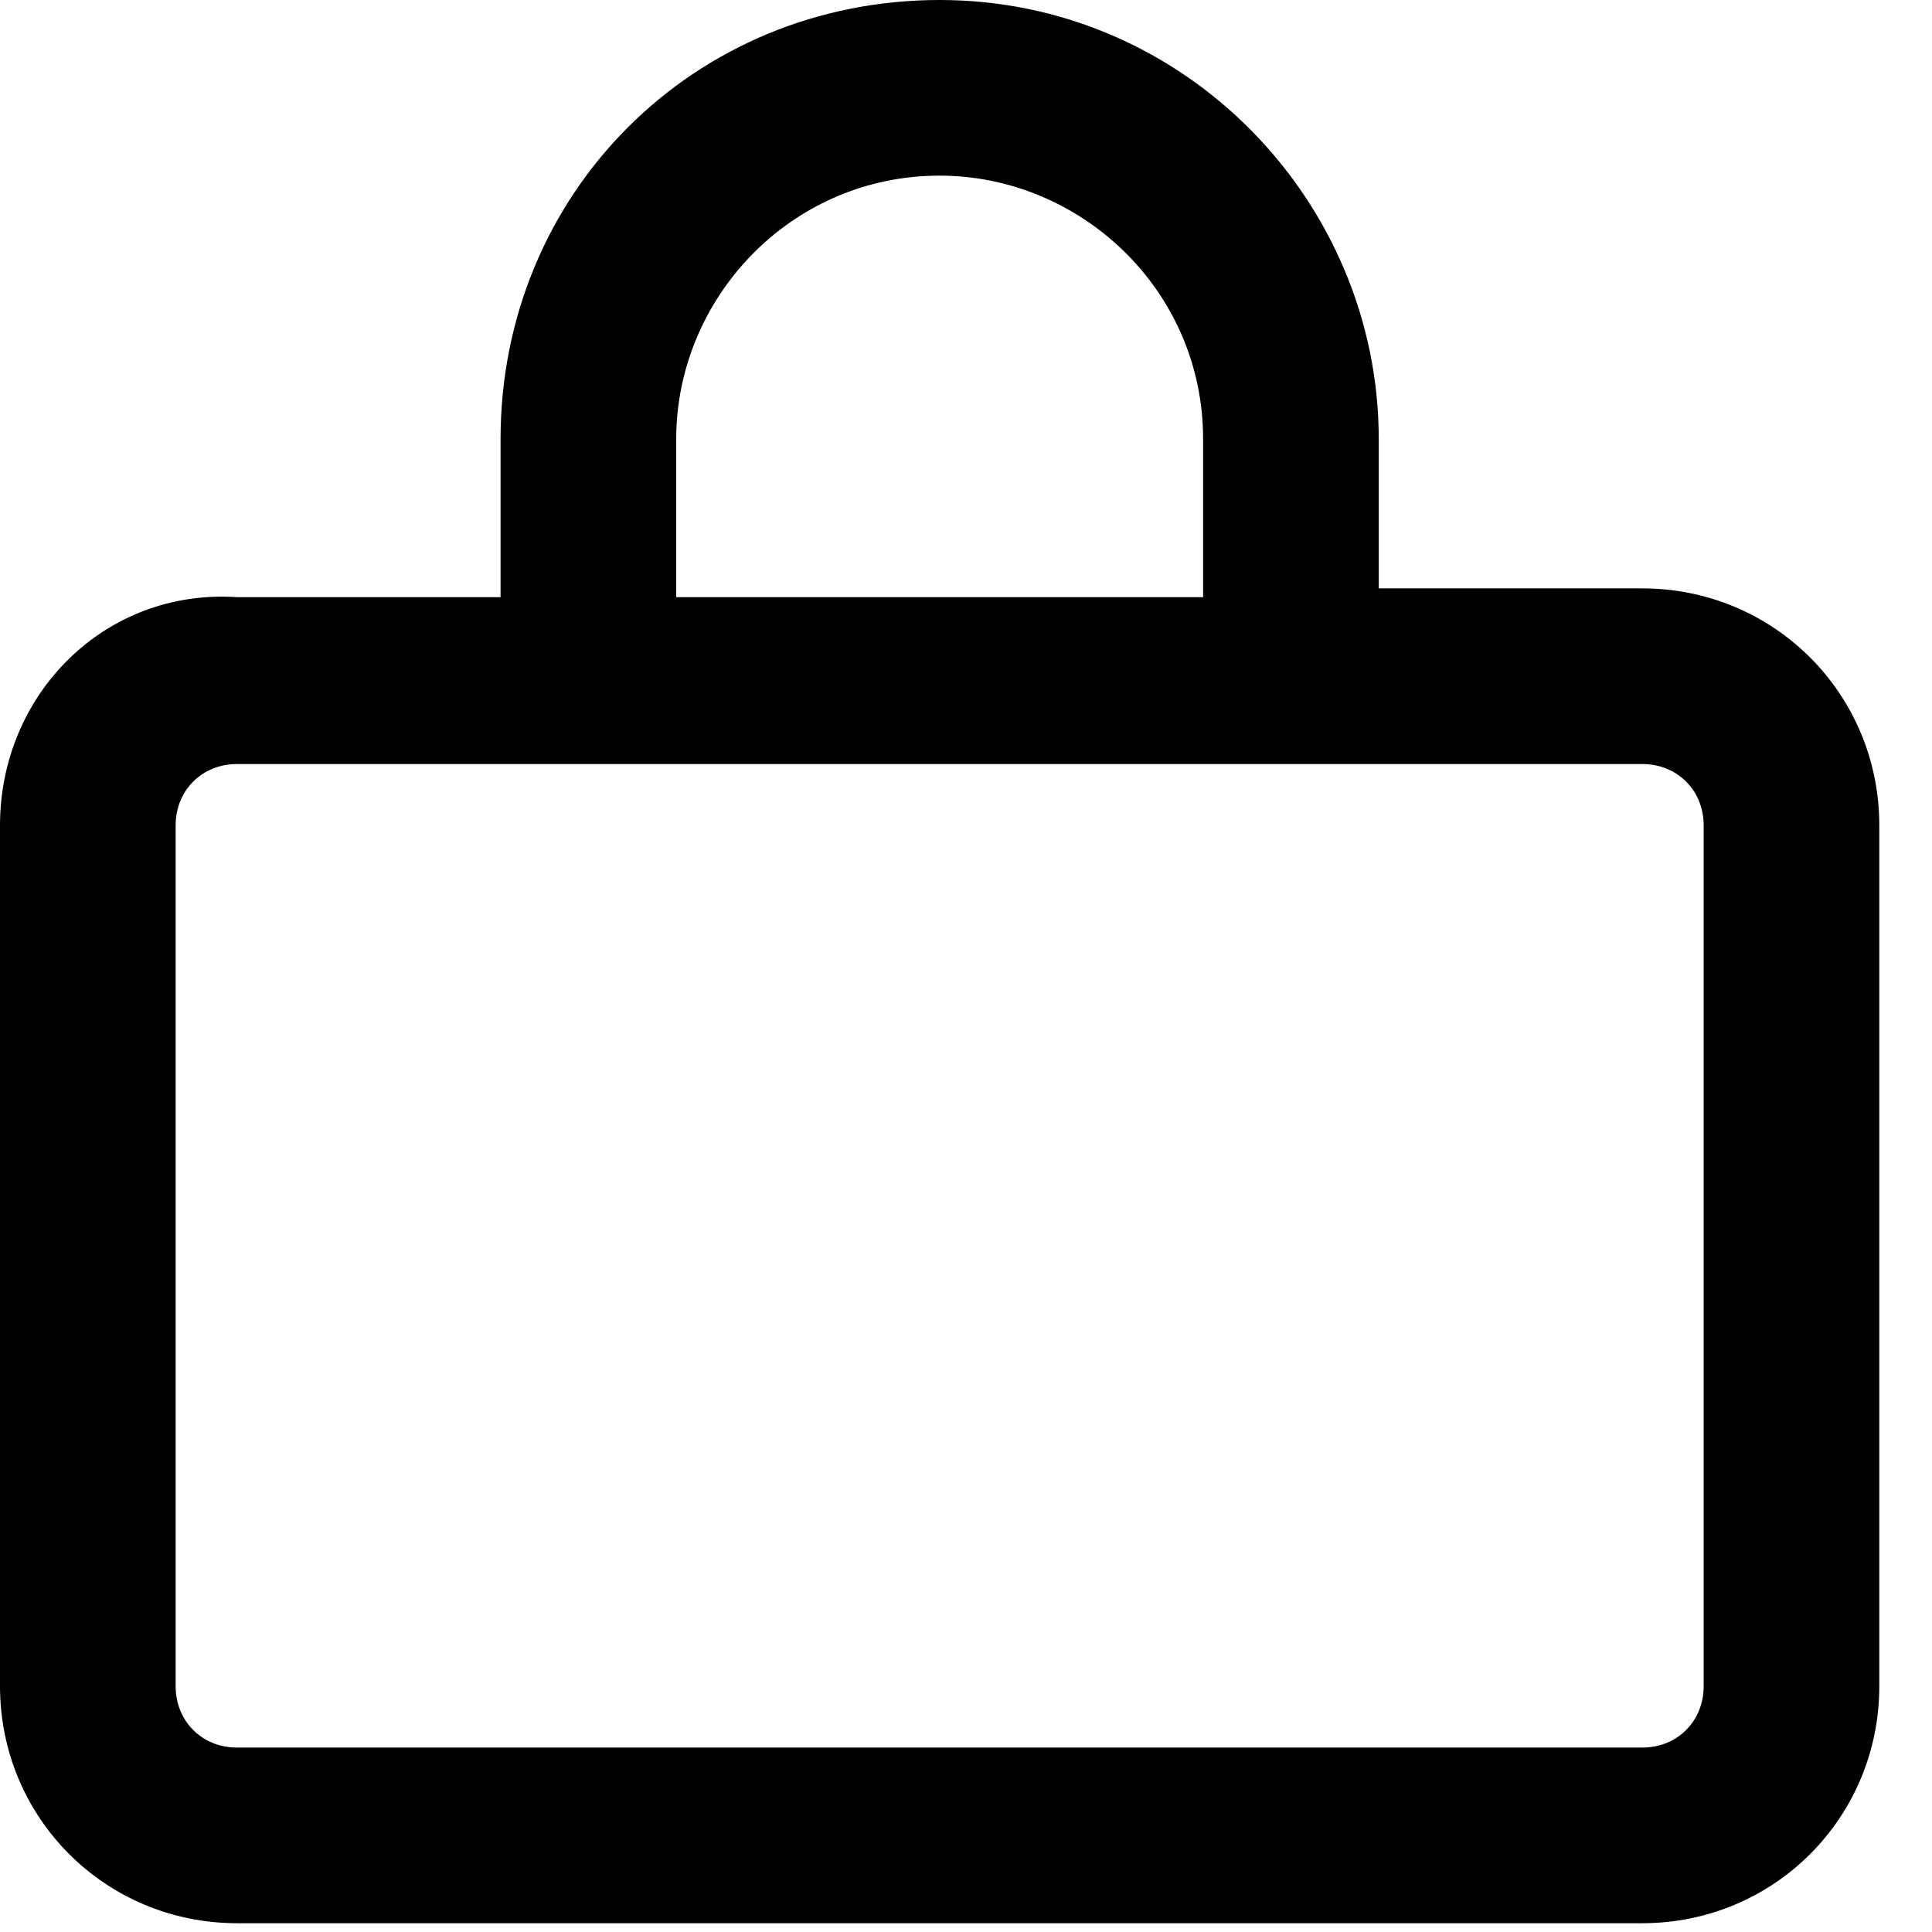<svg width="22" height="22" viewBox="0 0 22 22" fill="none" xmlns="http://www.w3.org/2000/svg">
<path d="M18.7 6.7H15.7V5C15.7 2.3 13.5 0 10.7 0C7.9 0 5.7 2.2 5.7 5V6.8H2.7C1.2 6.7 0 7.9 0 9.4V19.2C0 20.7 1.2 21.9 2.7 21.9H18.7C20.2 21.9 21.4 20.7 21.4 19.2V9.4C21.4 7.9 20.2 6.7 18.7 6.7ZM7.7 5C7.7 3.4 9 2 10.7 2C12.3 2 13.7 3.3 13.7 5V6.8H7.7V5ZM19.4 19.2C19.4 19.6 19.1 19.9 18.7 19.9H2.7C2.3 19.9 2 19.6 2 19.2V9.4C2 9 2.3 8.7 2.7 8.7H18.7C19.1 8.7 19.4 9 19.4 9.4V19.2Z" fill="black"/>
</svg>
